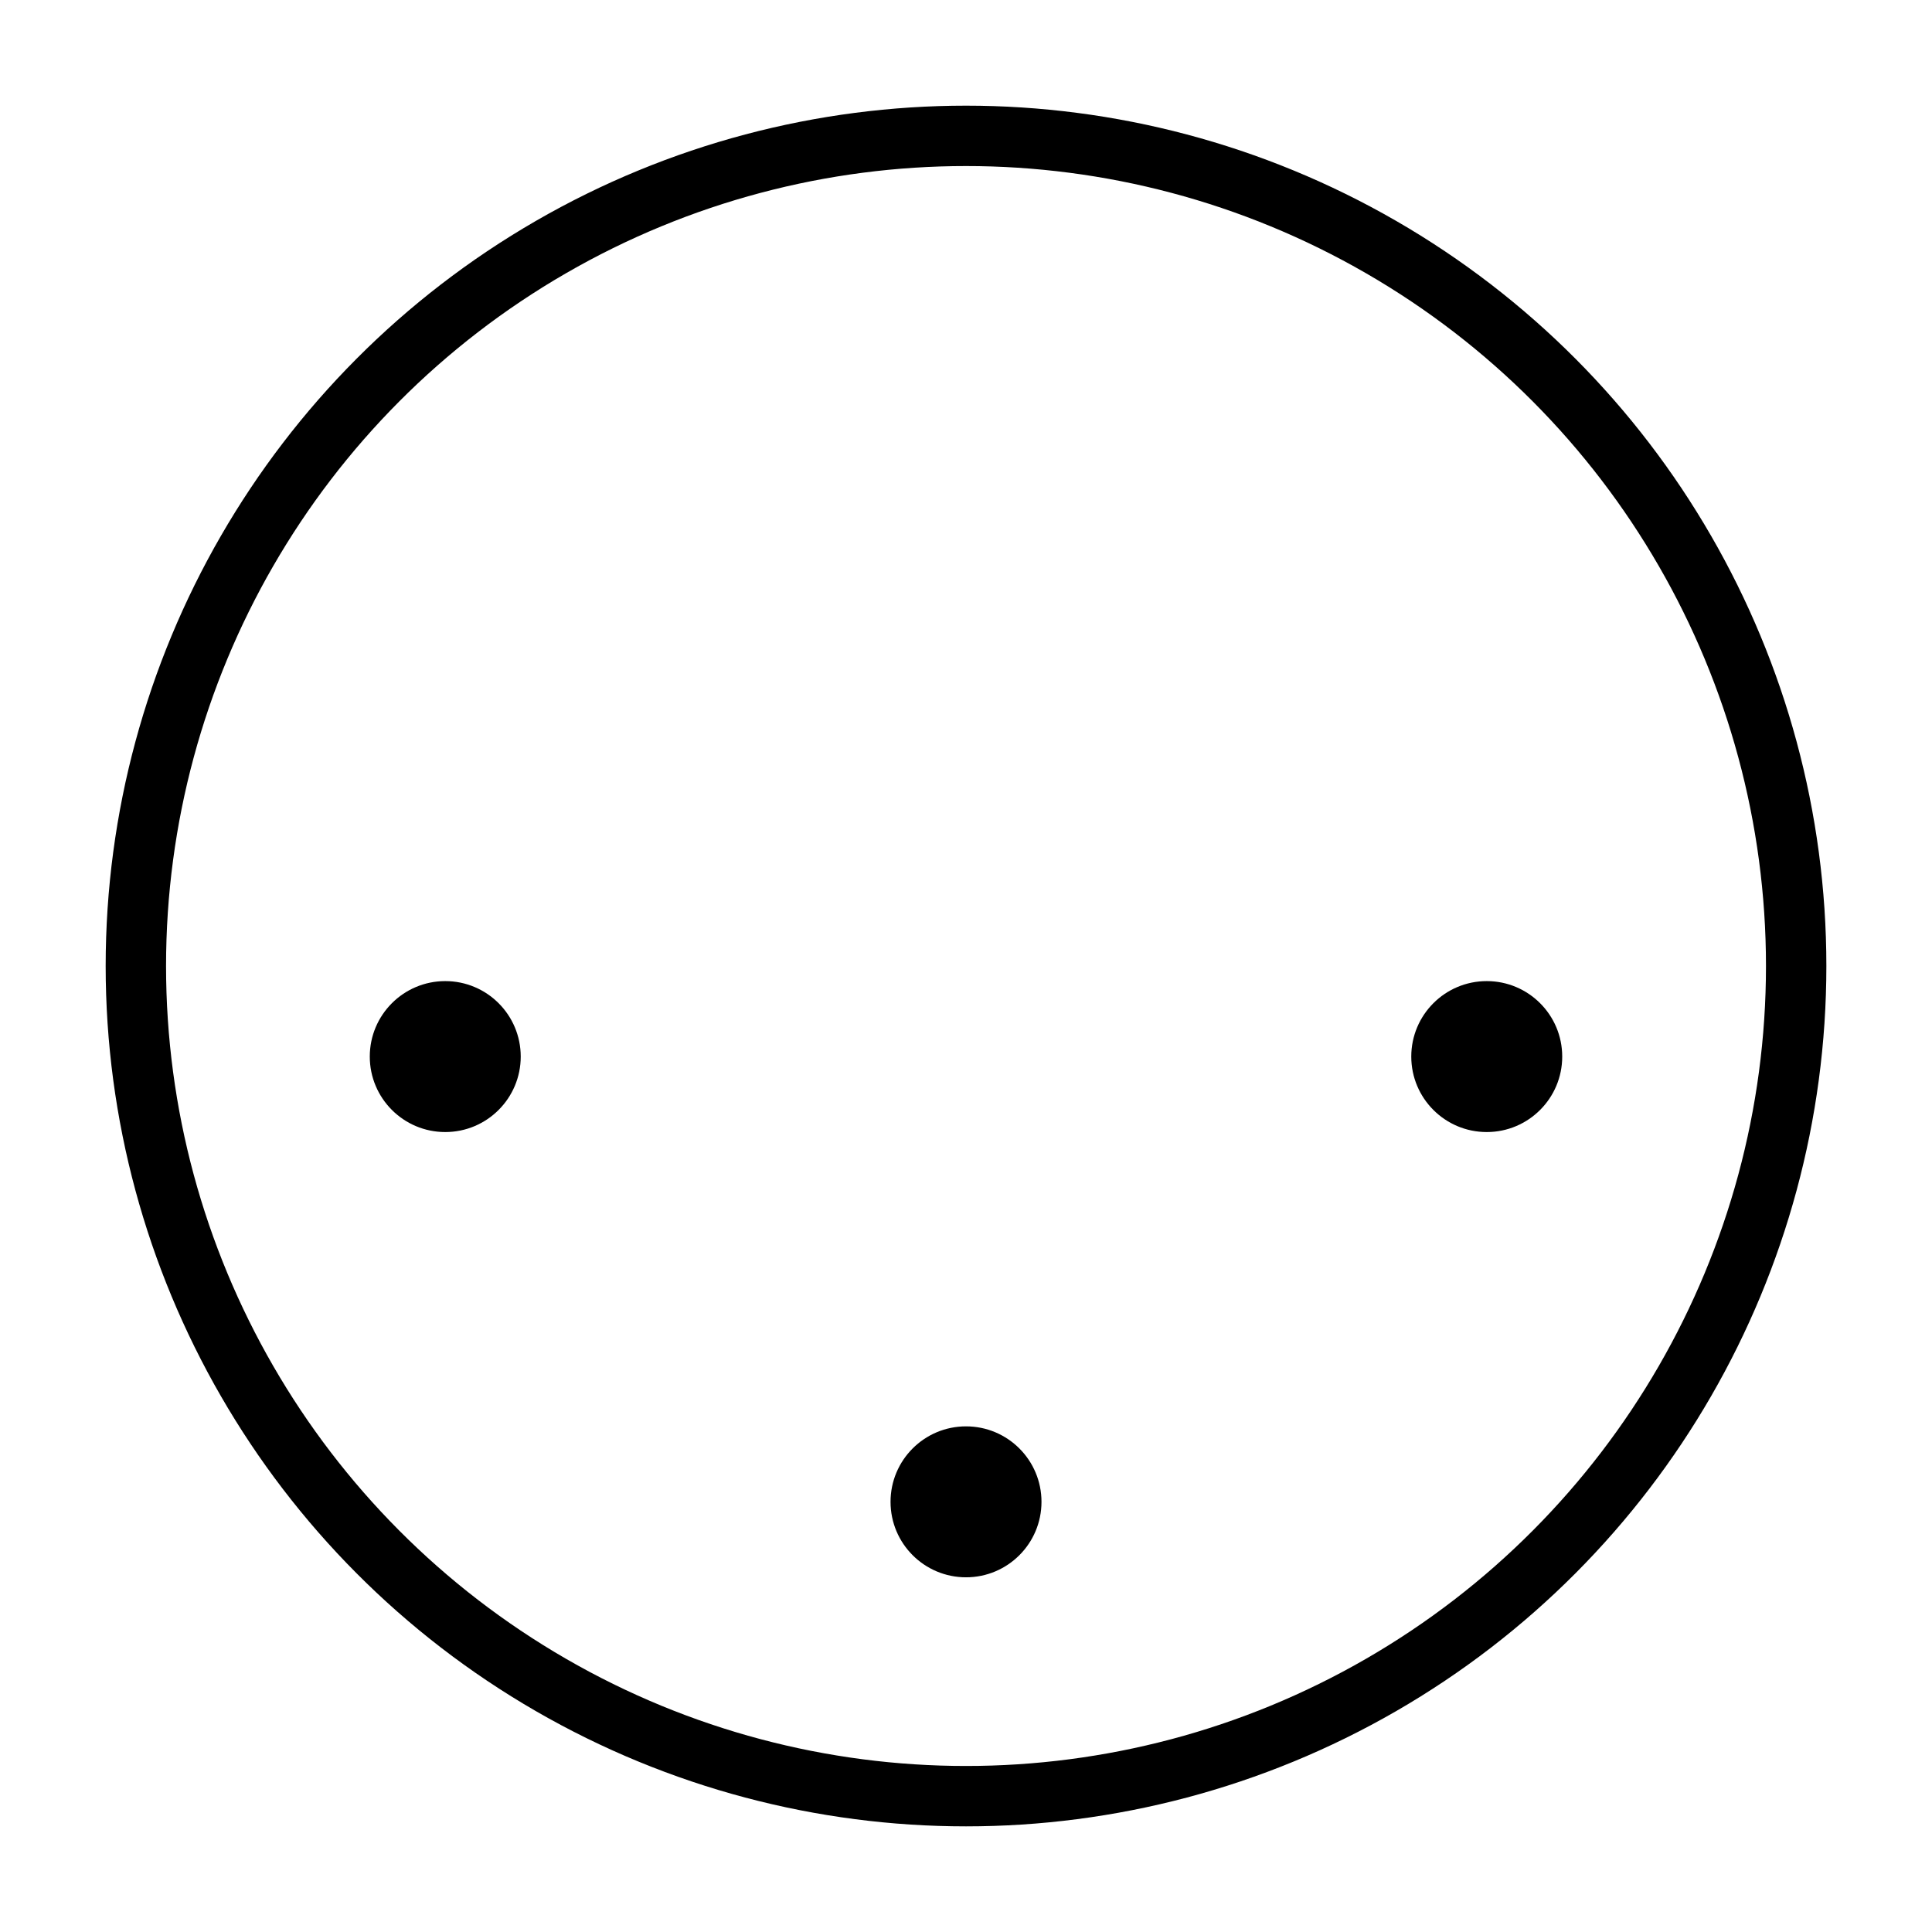 <svg width="256" height="256" version="1.1" viewBox="0 0 67.733 67.733" xmlns="http://www.w3.org/2000/svg"><g><ellipse cx="33.867" cy="33.867" rx="29.104" ry="29.104" fill="none" stroke="#000" stroke-miterlimit="1" stroke-width="2.117"/><g><circle cx="33.867" cy="52.652" r="2.646"/><circle cx="15.61" cy="37.042" r="2.646"/><circle cx="52.123" cy="37.042" r="2.646"/></g></g><g display="none"><ellipse cx="33.867" cy="33.867" rx="18.521" ry="18.521" display="inline" fill="none" stroke="#f00" stroke-miterlimit="1" stroke-width="2.117"/></g></svg>
